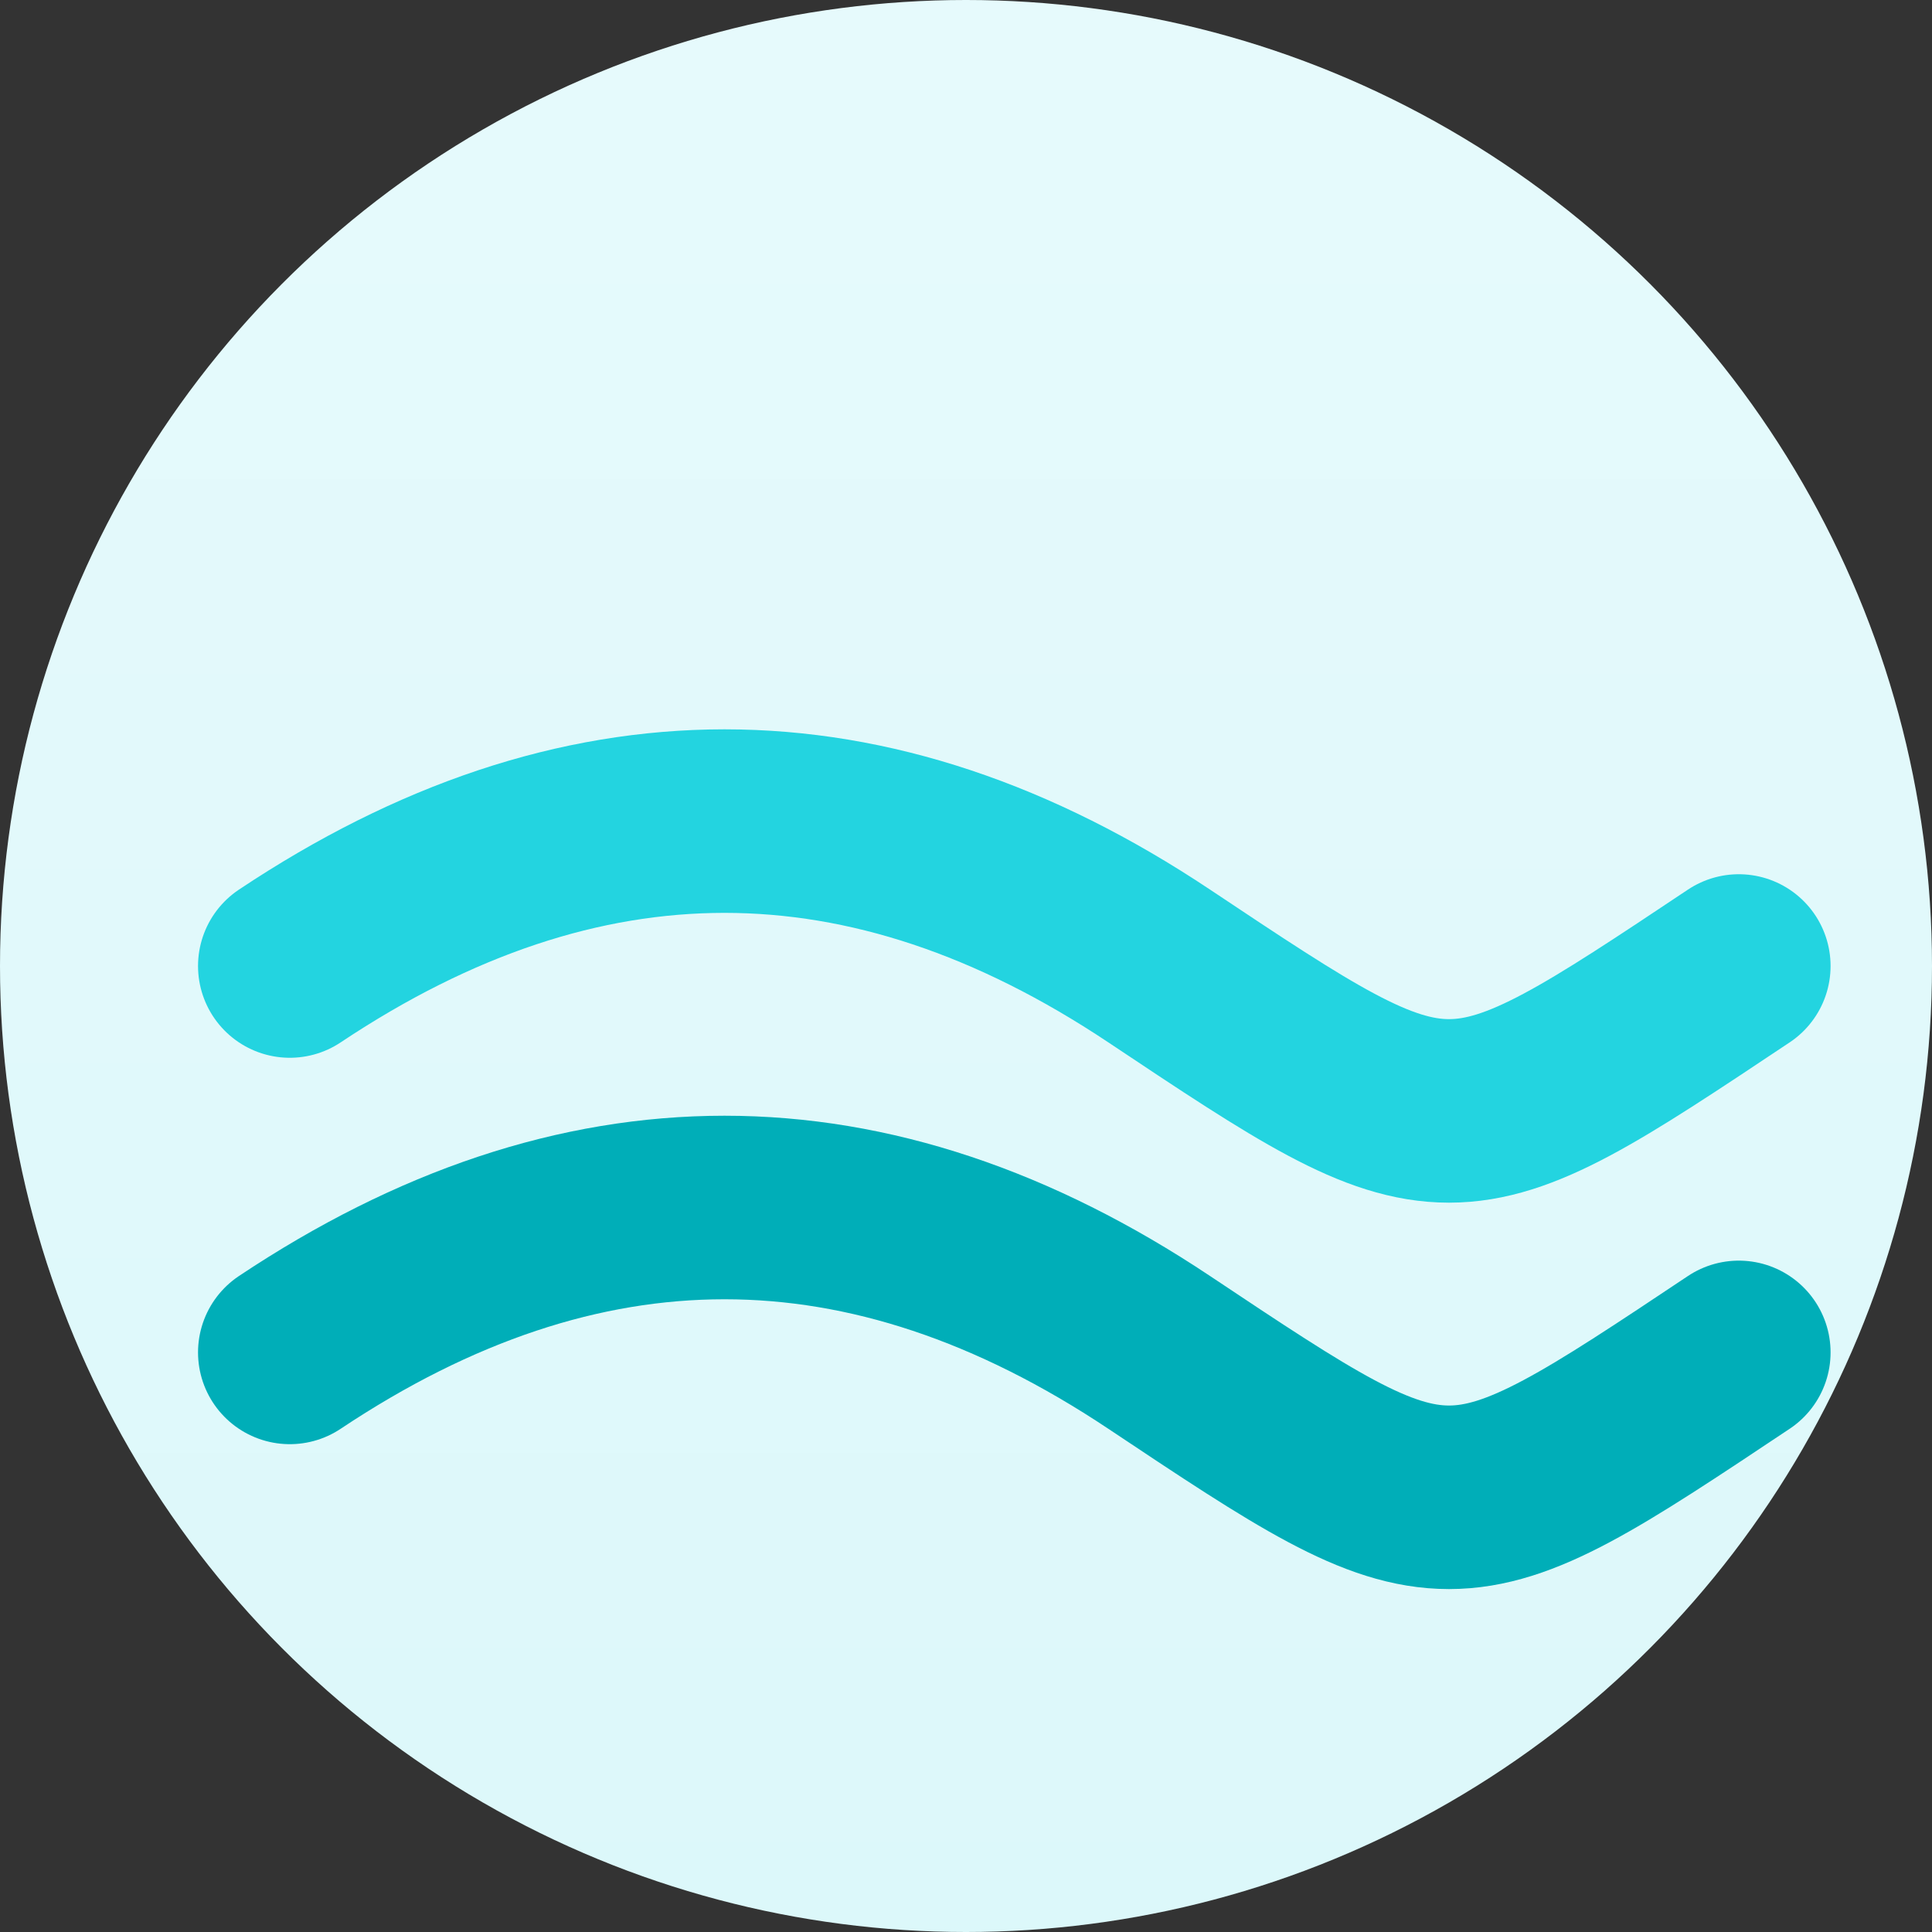 <svg id="sazanami-H185-light" viewBox="0 0 100 100" xmlns="http://www.w3.org/2000/svg"><rect x="0" y="0" width="100" height="100" fill="#333333" stroke="none"/><title>sazanami-H185-light</title><defs><linearGradient id="gradH185L" x1="50%" y1="0%" x2="50%" y2="100%"><stop offset="0%" stop-color="#e6fafc"/><stop offset="100%" stop-color="#dcf8fa"/></linearGradient></defs><circle cx="50" cy="50" r="50" fill="url(#gradH185L)"/><path d="M15 50 C 30 40, 45 40, 60 50 S 75 60, 90 50" fill="none" stroke="#23d4e0" stroke-width="9.5" stroke-linecap="round"/><path d="M15 70 C 30 60, 45 60, 60 70 S 75 80, 90 70" fill="none" stroke="#00aeb8" stroke-width="9.5" stroke-linecap="round"/></svg>